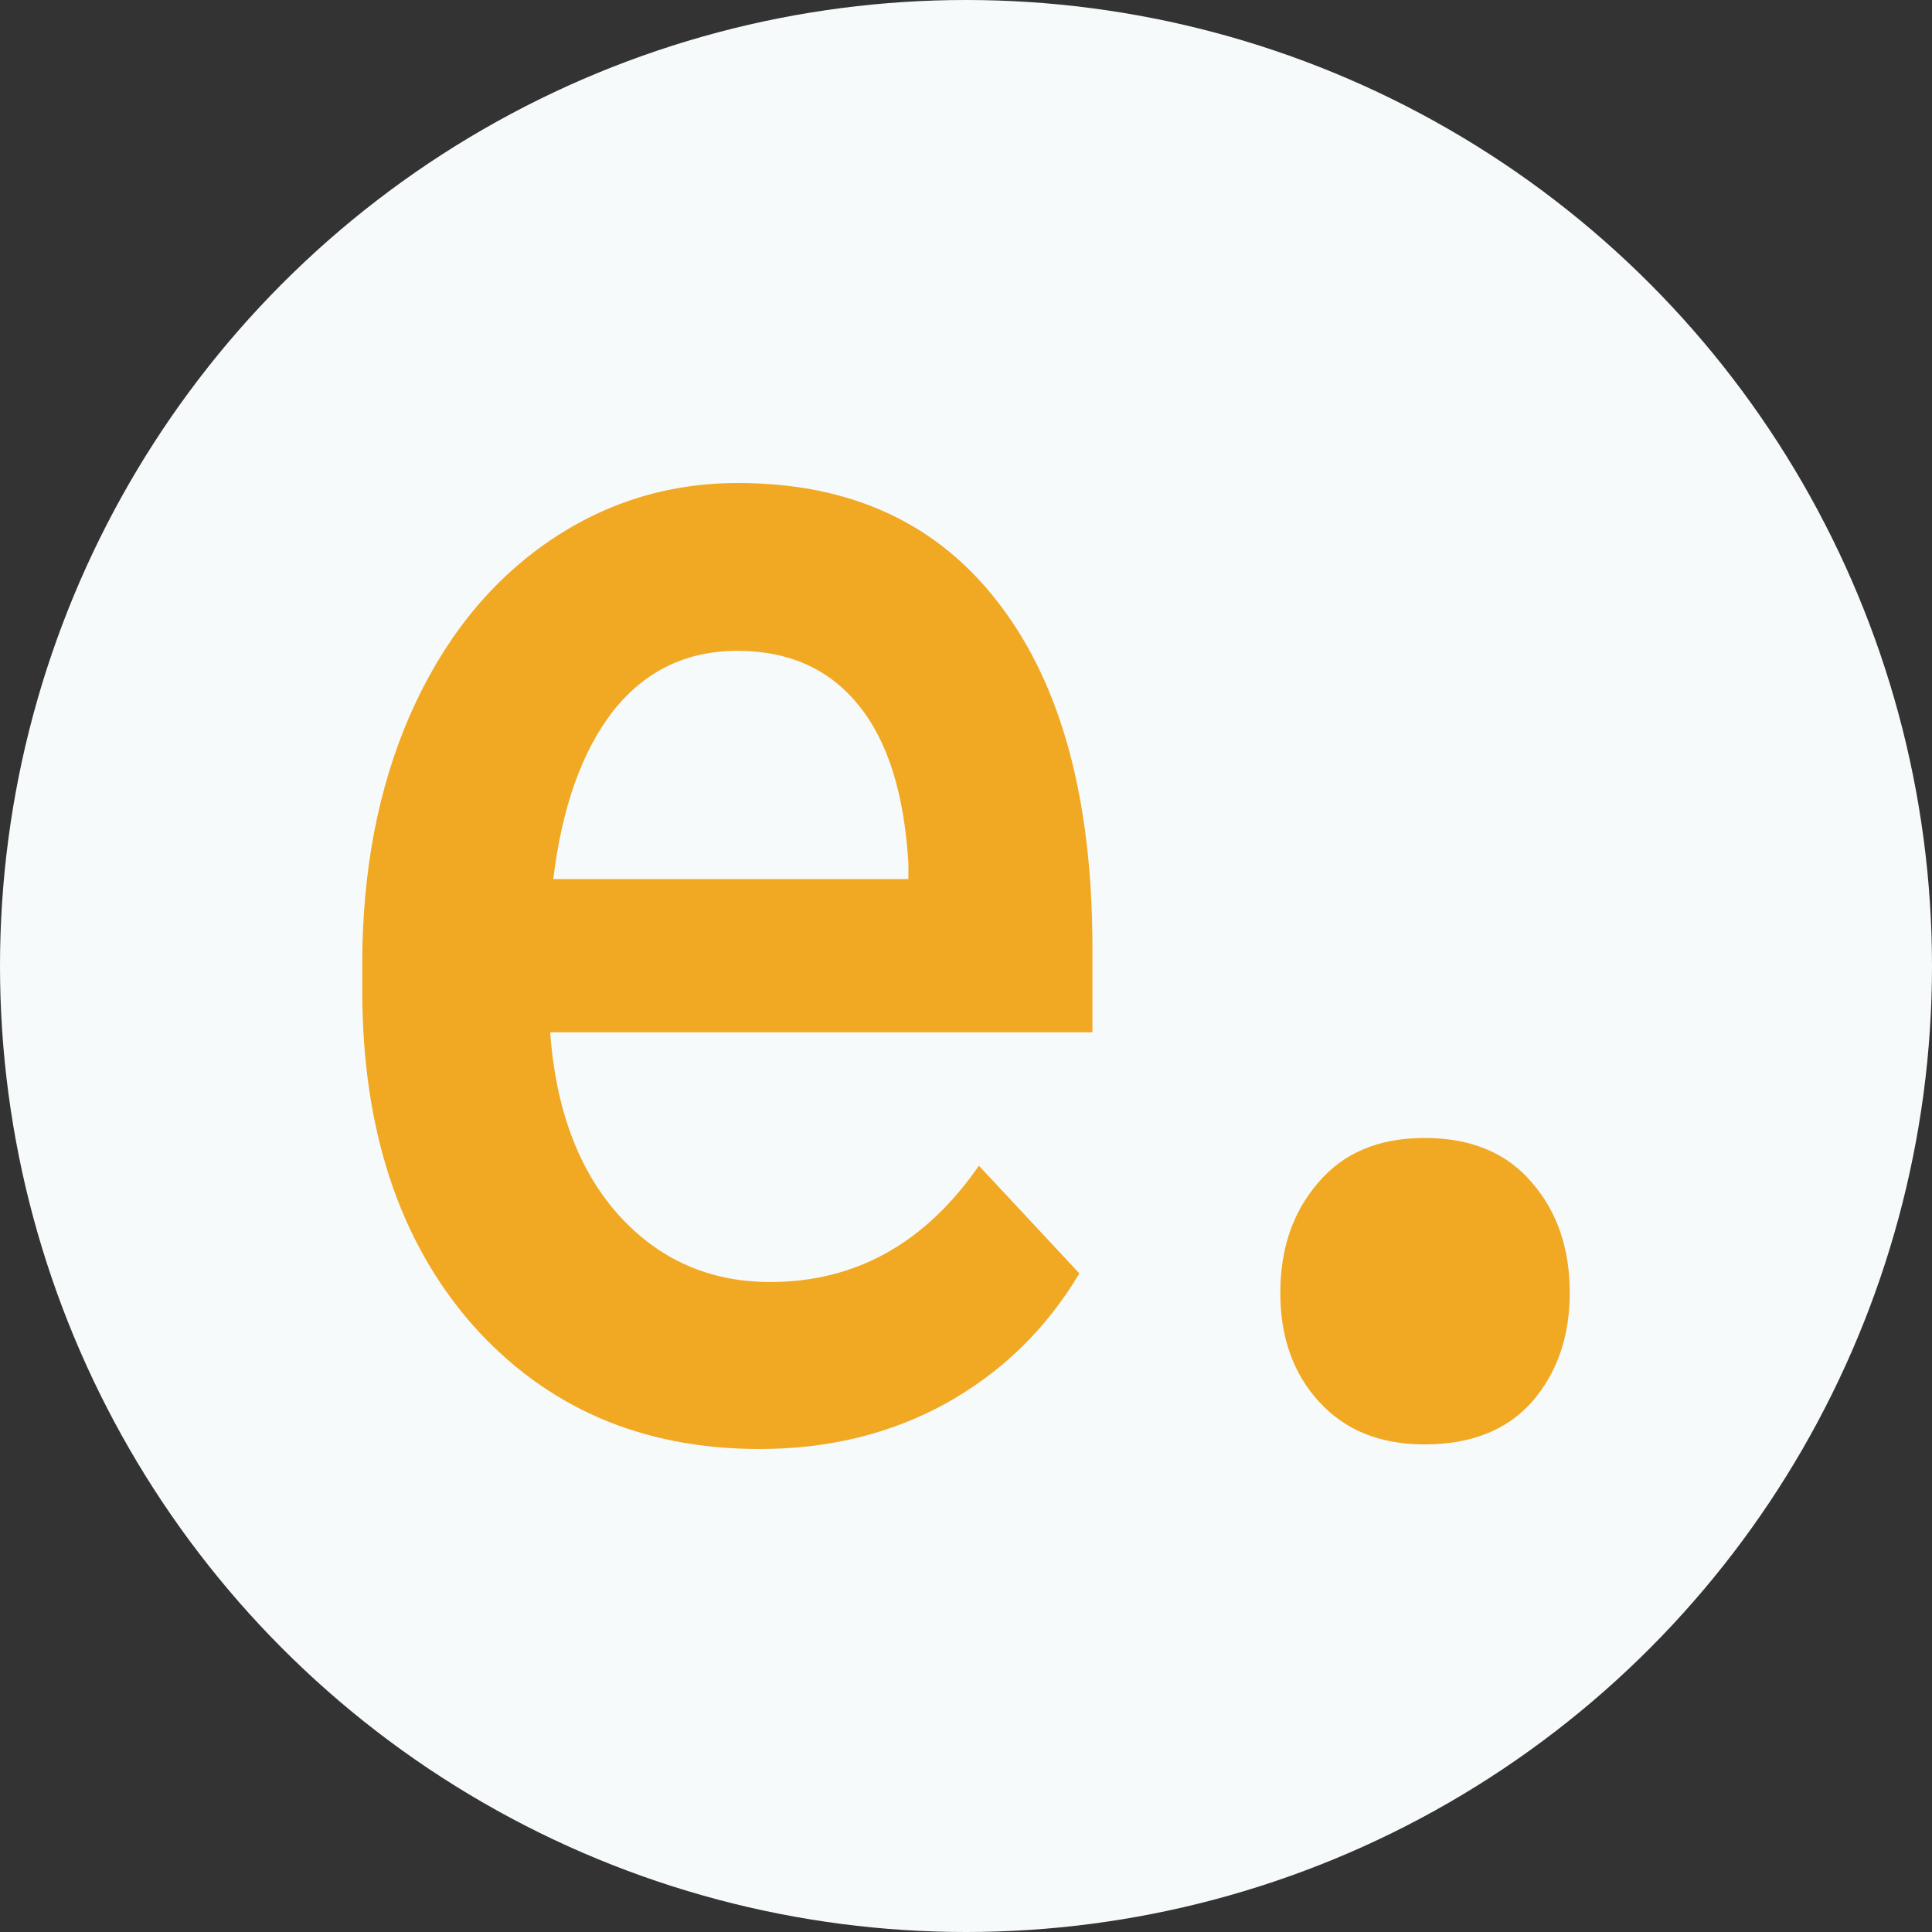 <svg width="16" height="16" viewBox="0 0 16 16" fill="none" xmlns="http://www.w3.org/2000/svg">
<rect x="0" y="0" width="16" height="16" fill="#333333" stroke="none"/>
<circle cx="8" cy="8" r="8" fill="#F7FAFB"/>
<path d="M6.29 12C5.312 12 4.518 11.655 3.908 10.966C3.303 10.272 3 9.35 3 8.2V7.986C3 7.216 3.131 6.529 3.394 5.925C3.661 5.317 4.033 4.844 4.512 4.506C4.99 4.169 5.524 4 6.112 4C7.048 4 7.77 4.335 8.278 5.005C8.791 5.676 9.047 6.624 9.047 7.85V8.549H4.556C4.603 9.186 4.791 9.69 5.122 10.061C5.456 10.431 5.875 10.617 6.379 10.617C7.086 10.617 7.662 10.296 8.107 9.654L8.939 10.546C8.664 11.007 8.295 11.365 7.834 11.622C7.376 11.874 6.862 12 6.29 12ZM6.106 5.39C5.683 5.39 5.34 5.557 5.077 5.889C4.819 6.222 4.654 6.686 4.582 7.28H7.523V7.152C7.489 6.572 7.351 6.134 7.11 5.84C6.868 5.54 6.534 5.39 6.106 5.39Z" fill="#F1A923"/>
<path d="M11.797 9.424C12.181 9.424 12.478 9.547 12.687 9.794C12.896 10.035 13 10.339 13 10.707C13 11.068 12.896 11.369 12.687 11.61C12.478 11.845 12.181 11.962 11.797 11.962C11.43 11.962 11.14 11.845 10.925 11.61C10.71 11.376 10.603 11.075 10.603 10.707C10.603 10.339 10.708 10.035 10.917 9.794C11.126 9.547 11.419 9.424 11.797 9.424Z" fill="#F1A923"/>
</svg>
